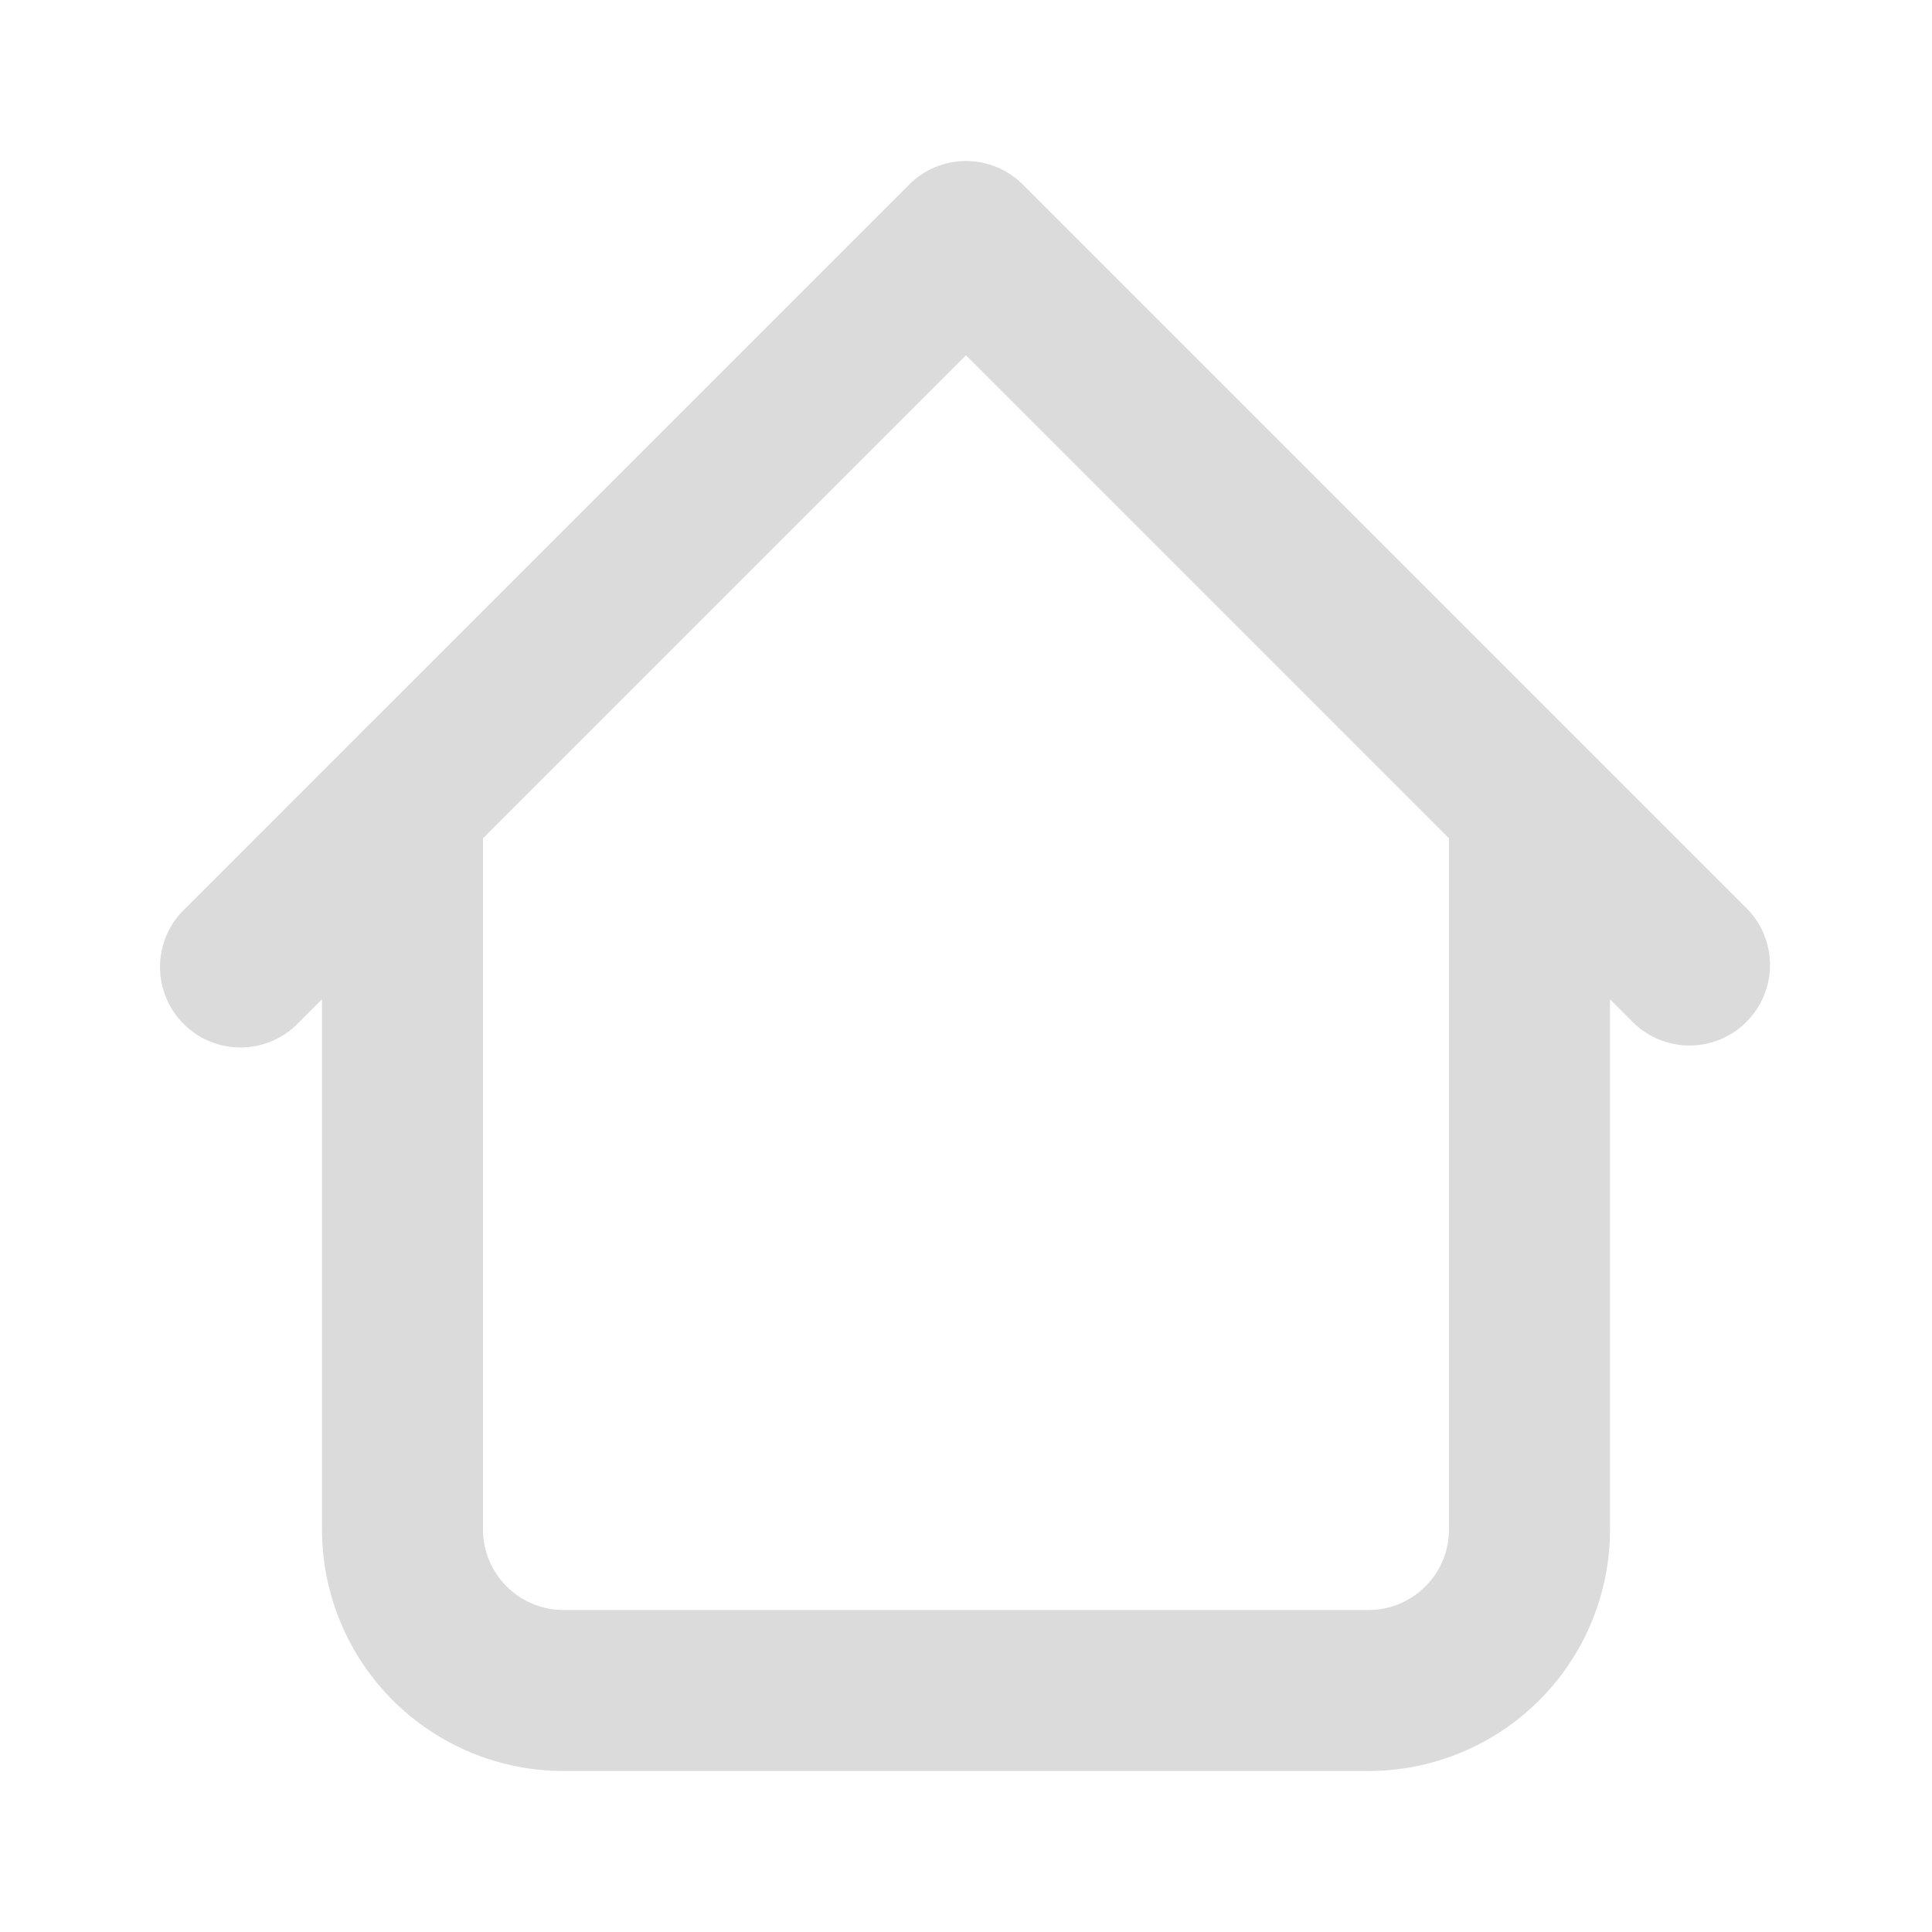 <svg width="33" height="33" viewBox="0 0 33 33" fill="none" xmlns="http://www.w3.org/2000/svg">
<path d="M27.5 13.75C27.5 13.385 27.355 13.036 27.097 12.778C26.84 12.52 26.49 12.375 26.125 12.375C25.76 12.375 25.411 12.52 25.153 12.778C24.895 13.036 24.75 13.385 24.75 13.75H27.5ZM8.25 13.75C8.25 13.385 8.105 13.036 7.847 12.778C7.589 12.52 7.24 12.375 6.875 12.375C6.51 12.375 6.161 12.52 5.903 12.778C5.645 13.036 5.5 13.385 5.5 13.75H8.25ZM27.903 17.472C28.162 17.723 28.51 17.861 28.87 17.858C29.231 17.855 29.576 17.71 29.83 17.455C30.085 17.201 30.23 16.856 30.233 16.495C30.236 16.134 30.098 15.787 29.847 15.528L27.903 17.472ZM16.5 4.125L17.472 3.153C17.214 2.895 16.865 2.75 16.5 2.75C16.135 2.75 15.786 2.895 15.528 3.153L16.5 4.125ZM3.153 15.528C3.022 15.655 2.917 15.806 2.845 15.974C2.773 16.142 2.735 16.322 2.733 16.505C2.732 16.688 2.766 16.869 2.836 17.038C2.905 17.207 3.007 17.36 3.136 17.489C3.265 17.618 3.419 17.72 3.587 17.79C3.756 17.859 3.938 17.893 4.12 17.892C4.303 17.89 4.483 17.852 4.651 17.78C4.819 17.708 4.97 17.604 5.097 17.472L3.153 15.528ZM9.625 30.25H23.375V27.5H9.625V30.25ZM27.5 26.125V13.75H24.75V26.125H27.5ZM8.25 26.125V13.75H5.5V26.125H8.25ZM29.847 15.528L17.472 3.153L15.528 5.097L27.903 17.472L29.847 15.528ZM15.528 3.153L3.153 15.528L5.097 17.472L17.472 5.097L15.528 3.153ZM23.375 30.25C24.469 30.25 25.518 29.815 26.292 29.042C27.066 28.268 27.5 27.219 27.5 26.125H24.75C24.75 26.49 24.605 26.839 24.347 27.097C24.09 27.355 23.74 27.5 23.375 27.5V30.25ZM9.625 27.5C9.26 27.5 8.911 27.355 8.653 27.097C8.395 26.839 8.25 26.49 8.25 26.125H5.5C5.5 27.219 5.935 28.268 6.708 29.042C7.482 29.815 8.531 30.25 9.625 30.25V27.5Z" fill="#DBDBDB"/>
</svg>
